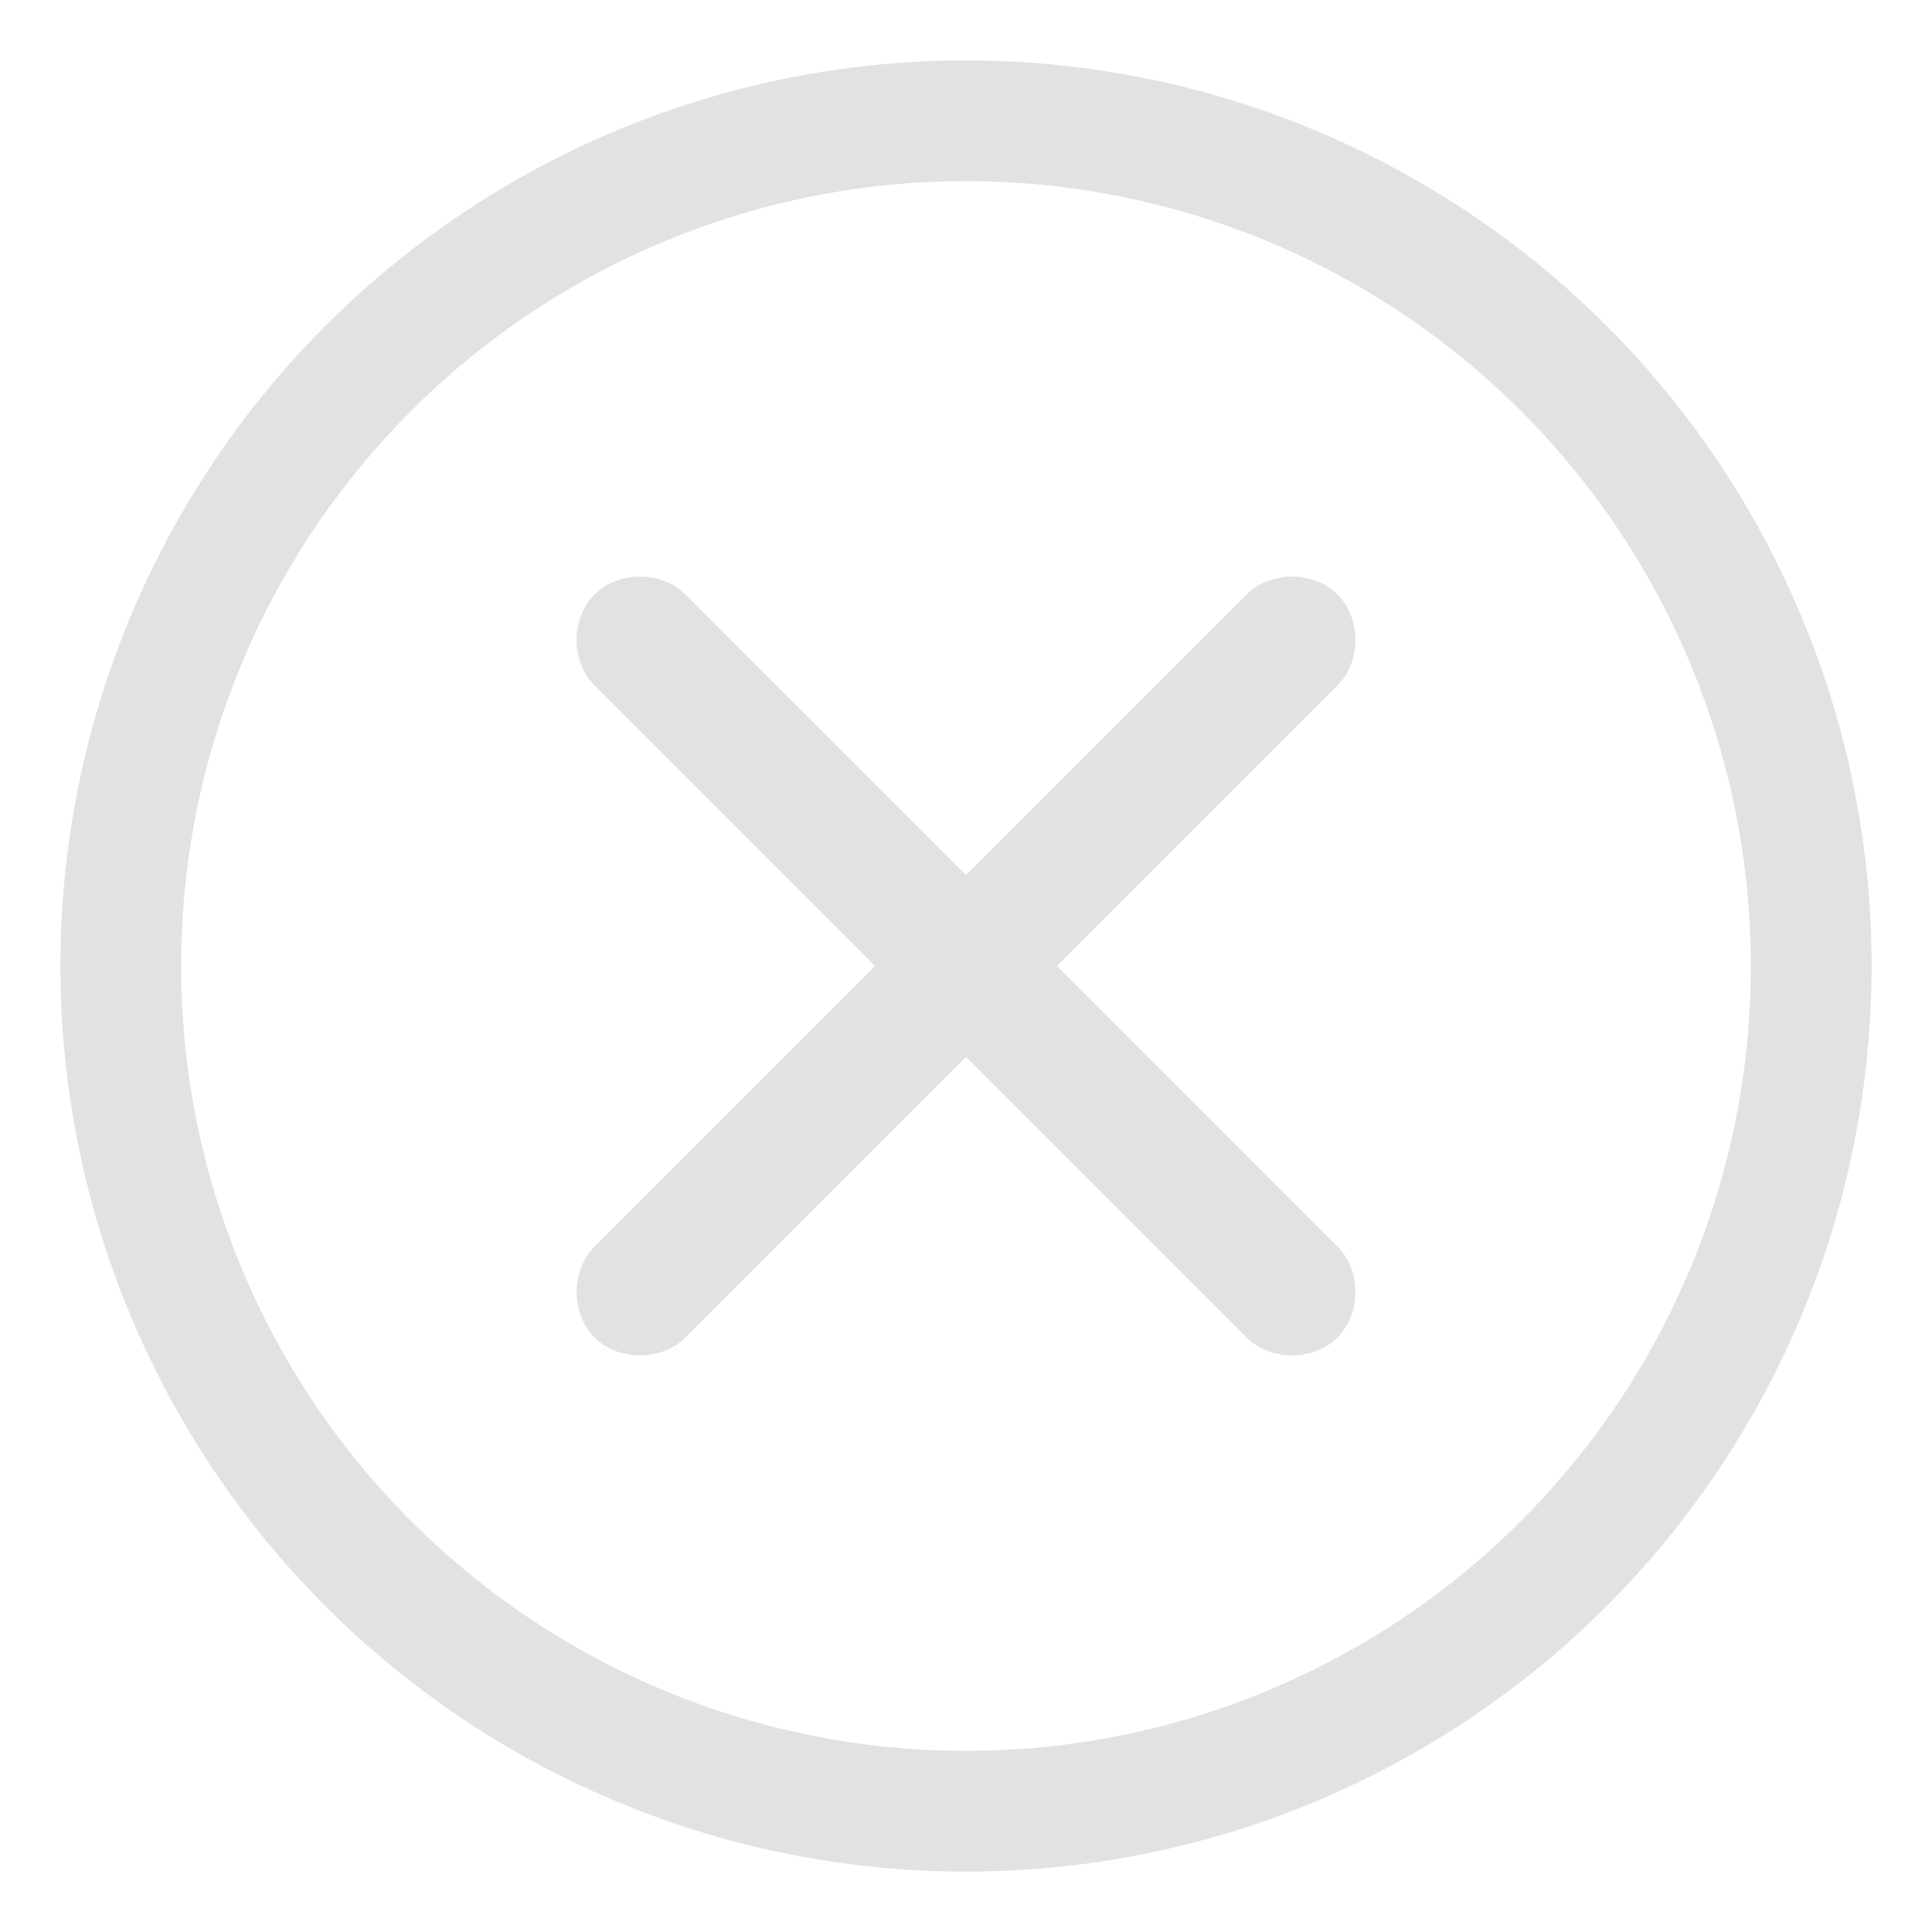 <?xml version="1.0" encoding="utf-8"?>
<!-- Generator: Adobe Illustrator 21.0.0, SVG Export Plug-In . SVG Version: 6.00 Build 0)  -->
<svg version="1.1" id="图层_1" xmlns="http://www.w3.org/2000/svg" xmlns:xlink="http://www.w3.org/1999/xlink" x="0px" y="0px"
	 width="16px" height="16px" viewBox="0 0 16 16" style="enable-background:new 0 0 16 16;" xml:space="preserve">
<style type="text/css">
	.st0{fill:none;stroke:#E2E2E2;stroke-miterlimit:10;}
	.st1{fill:#E2E2E2;stroke:#E2E2E2;stroke-width:0.5;stroke-miterlimit:10;}
</style>
<title>icon_del</title>
<g id="图层_2">
	<g id="選單">
		<circle class="st0" cx="8" cy="8" r="7"/>
		<path class="st1" d="M5.1,5.5C5,5.4,5,5.2,5.1,5.1s0.3-0.1,0.4,0L8,7.6l2.5-2.5c0.1-0.1,0.3-0.1,0.4,0c0.1,0.1,0.1,0.3,0,0.4
			L8.4,8l2.5,2.5c0.1,0.1,0.1,0.3,0,0.4c-0.1,0.1-0.3,0.1-0.4,0l0,0L8,8.4l-2.5,2.5c-0.1,0.1-0.3,0.1-0.4,0s-0.1-0.3,0-0.4l0,0
			L7.6,8L5.1,5.5z"/>
	</g>
</g>
</svg>
